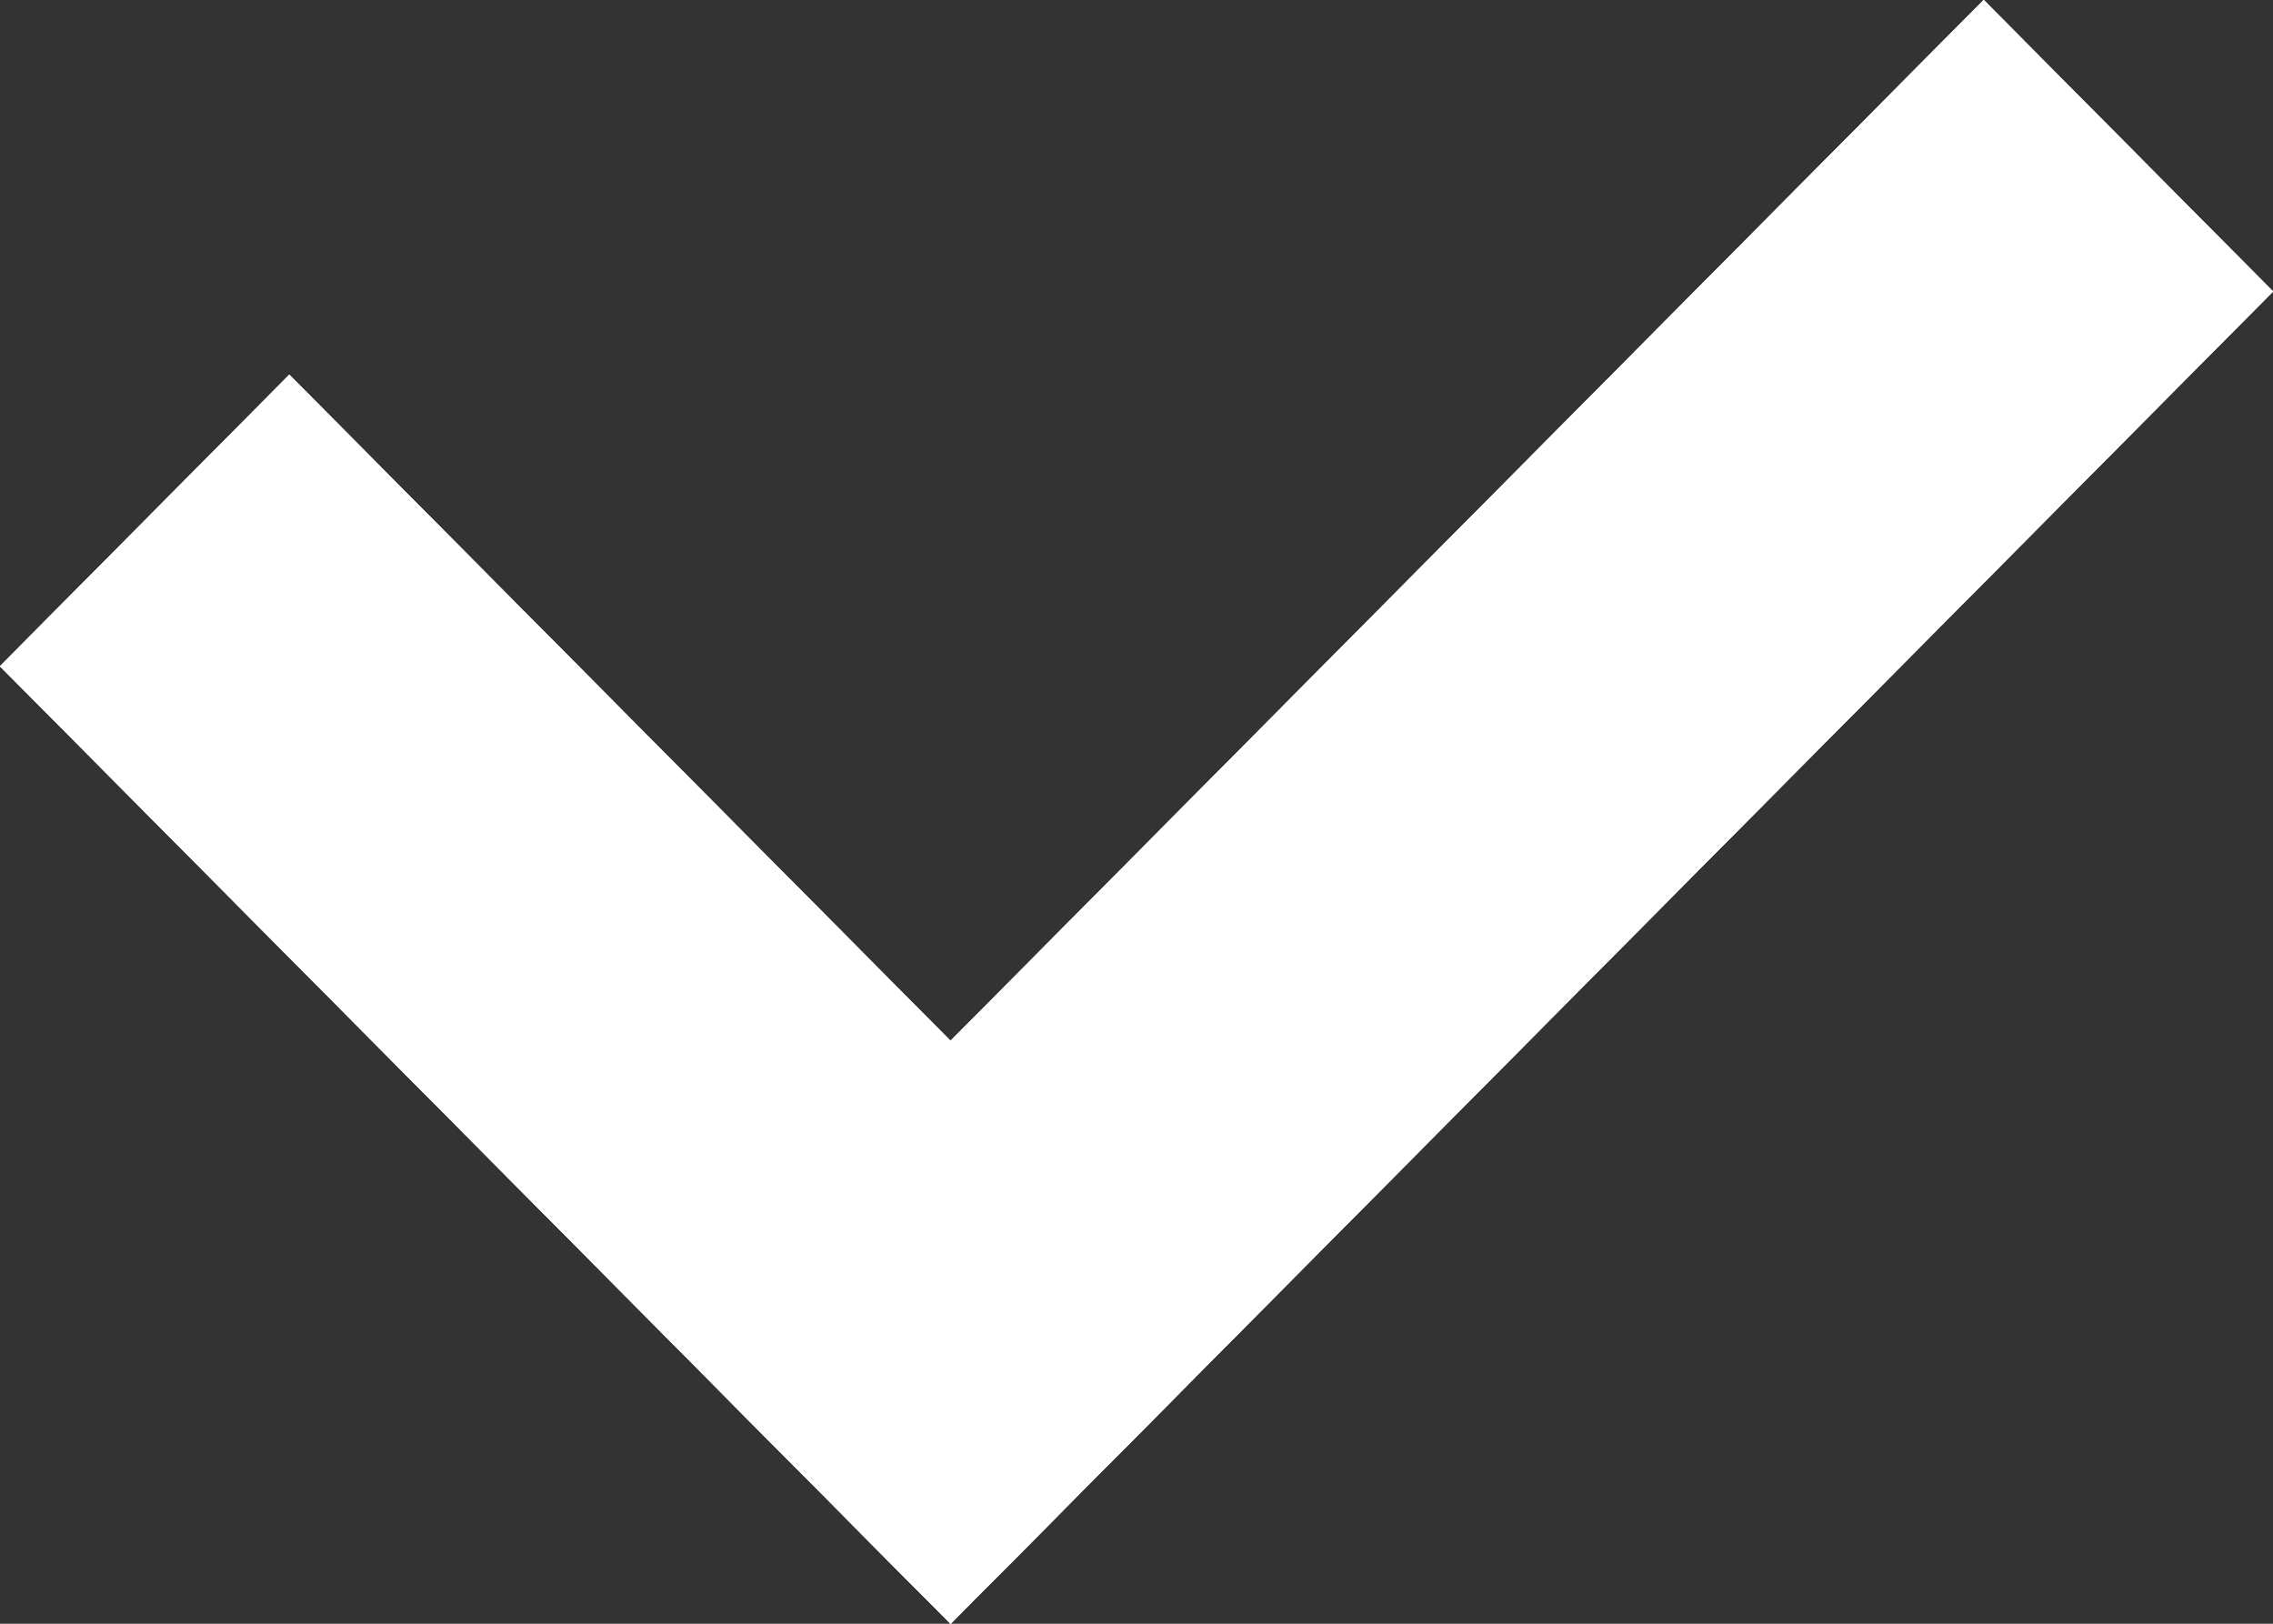 <svg width="14" height="10" viewBox="0 0 14 10" fill="none" xmlns="http://www.w3.org/2000/svg">
<rect x="0" y="0" width="14" height="10" fill="#333333" stroke="none"/>
<path d="M5.855 10L14 1.795L12.218 0L4.073 8.205L5.855 10Z" fill="white"/>
<path d="M5.855 10L14 1.795L12.218 0L4.073 8.205L5.855 10Z" fill="white"/>
<path d="M5.855 10L14 1.795L12.218 0L4.073 8.205L5.855 10Z" fill="white"/>
<path d="M5.855 10L14 1.795L12.218 0L4.073 8.205L5.855 10Z" fill="white"/>
<path d="M7.636 8.205L1.782 2.308L0 4.103L5.855 10L7.636 8.205Z" fill="white"/>
<path d="M7.636 8.205L1.782 2.308L0 4.103L5.855 10L7.636 8.205Z" fill="white"/>
<path d="M7.636 8.205L1.782 2.308L0 4.103L5.855 10L7.636 8.205Z" fill="white"/>
<path d="M7.636 8.205L1.782 2.308L0 4.103L5.855 10L7.636 8.205Z" fill="white"/>
</svg>
